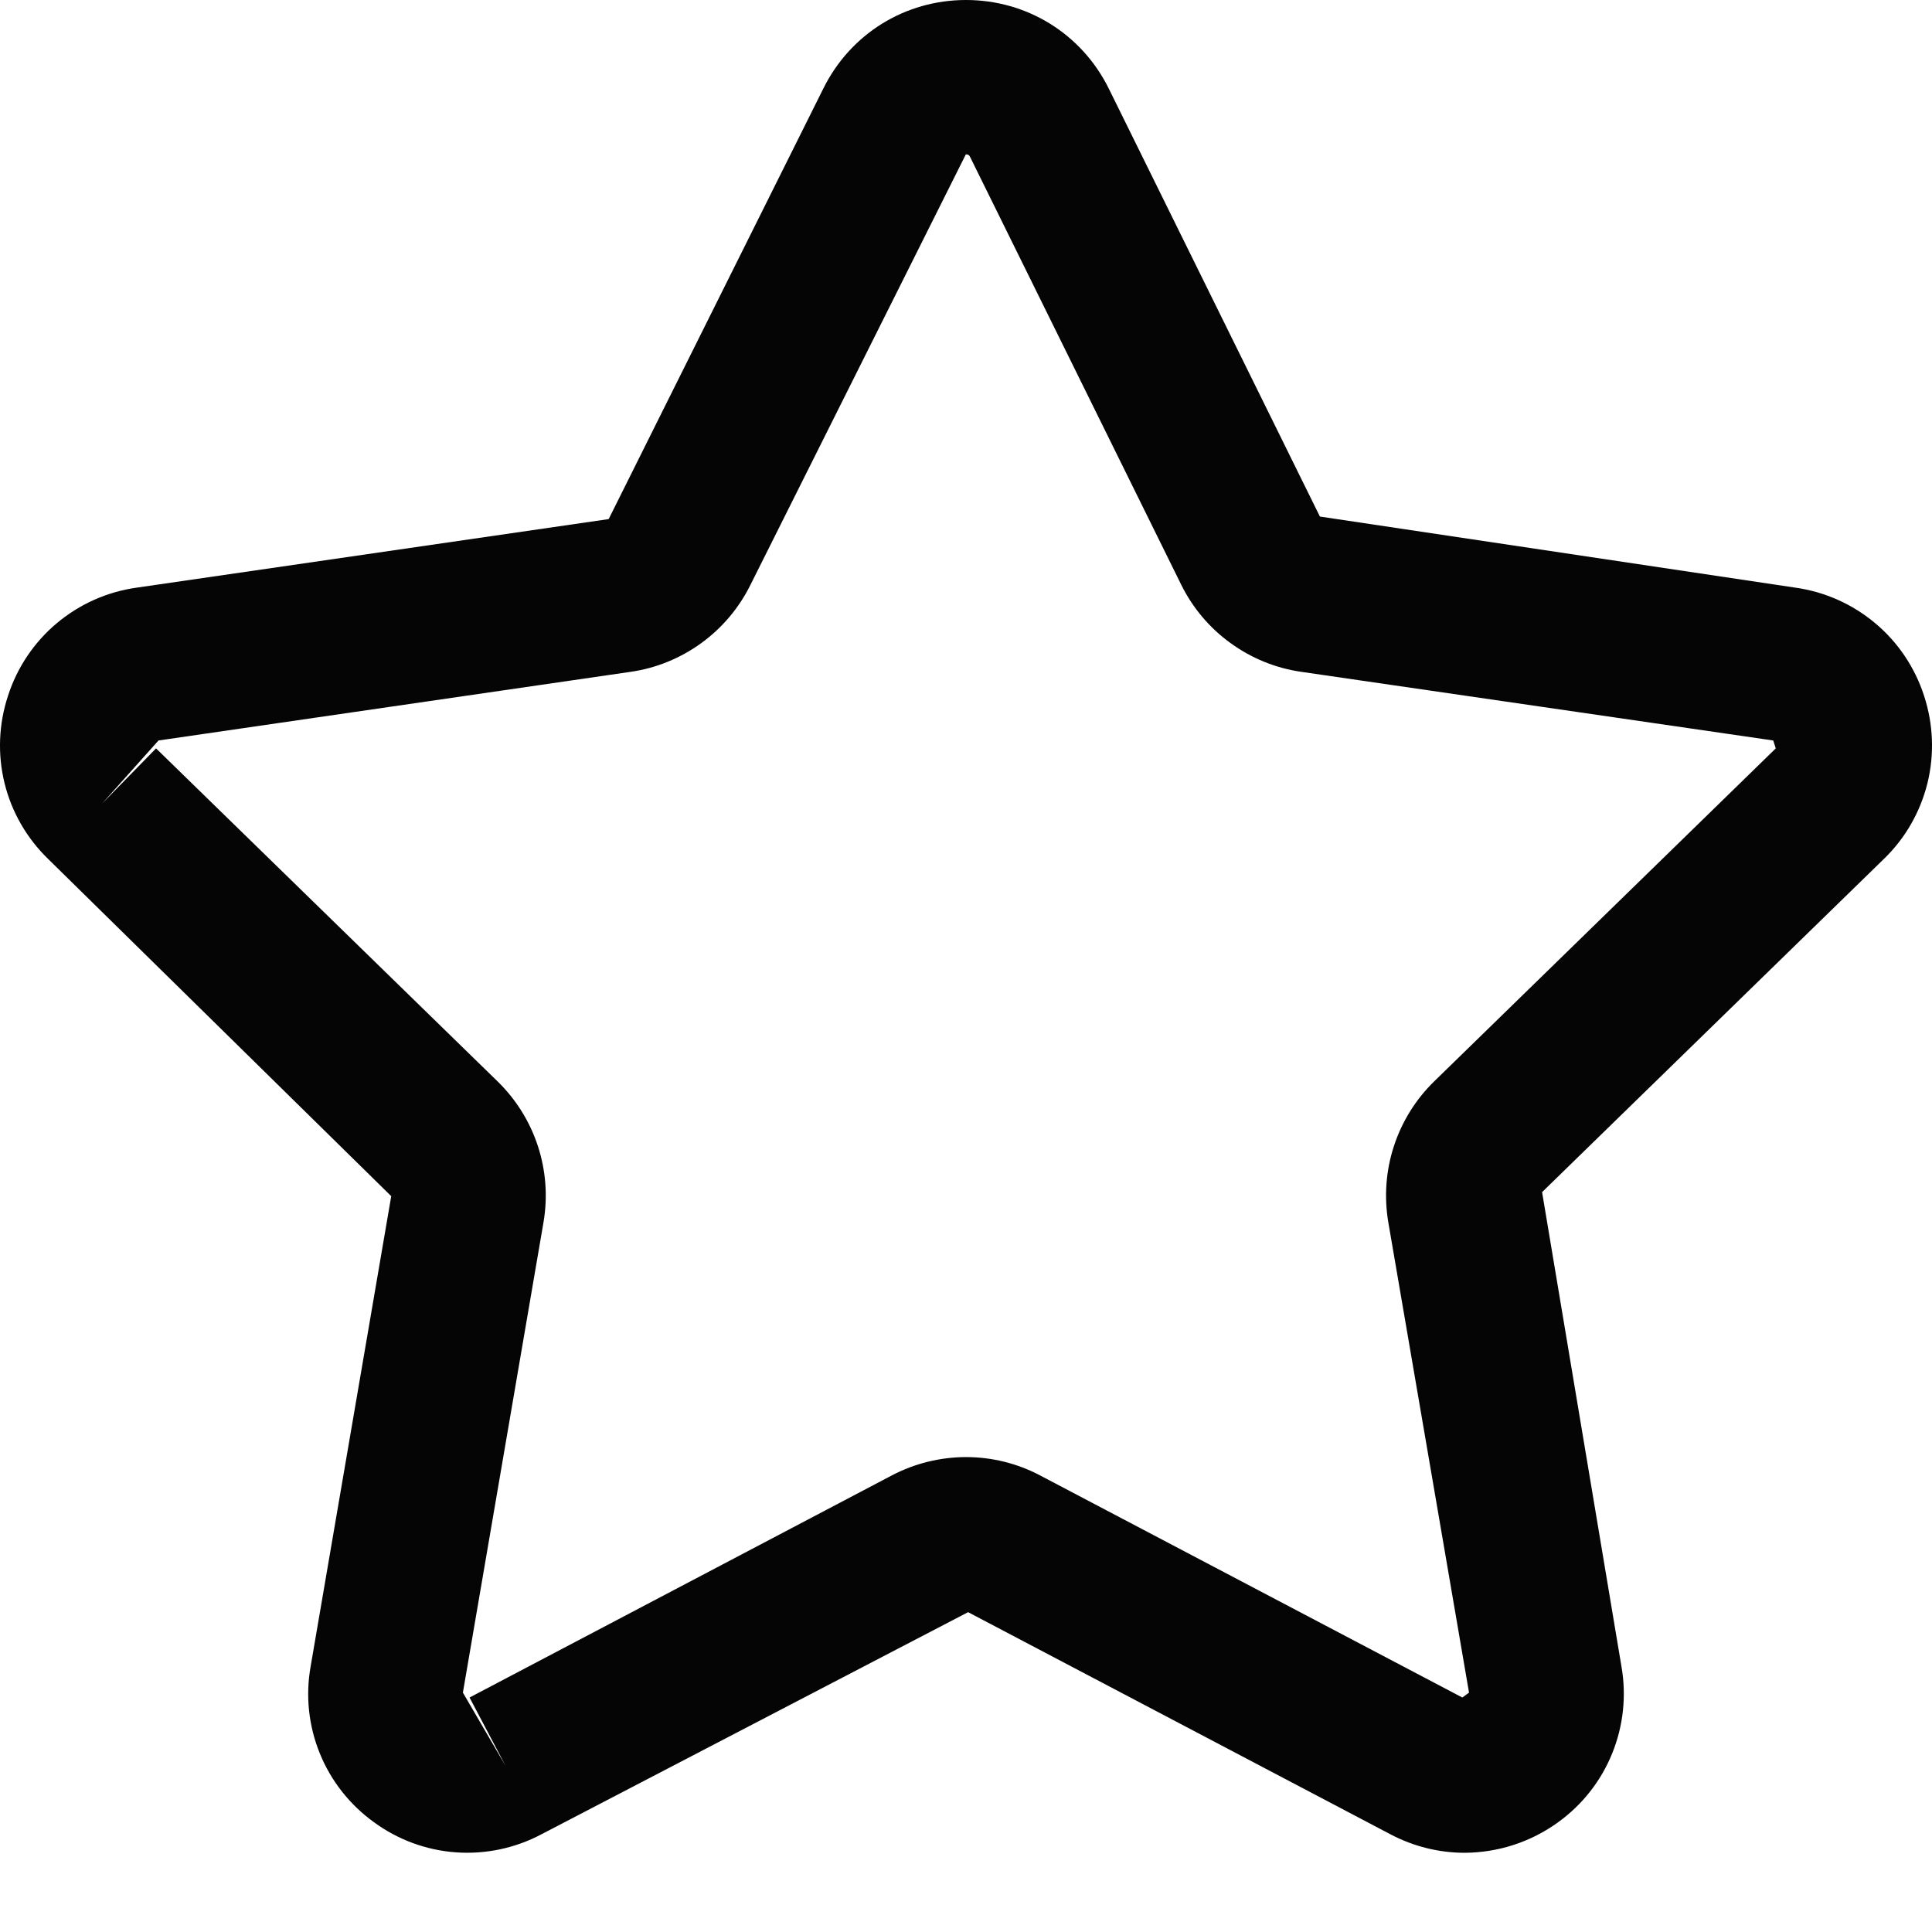 <svg width="22" height="22" viewBox="0 0 22 22" fill="none" xmlns="http://www.w3.org/2000/svg">
<path d="M16.678 21.098C16.39 21.098 16.1 21.028 15.834 20.888L11.024 18.358L6.166 20.887C5.867 21.046 5.529 21.117 5.192 21.093C4.854 21.069 4.53 20.949 4.257 20.749C3.983 20.551 3.769 20.28 3.642 19.967C3.514 19.653 3.478 19.31 3.537 18.977L4.455 13.621L0.549 9.782C0.306 9.547 0.133 9.248 0.052 8.919C-0.029 8.59 -0.015 8.245 0.091 7.924C0.194 7.602 0.387 7.315 0.645 7.098C0.904 6.88 1.219 6.739 1.554 6.692L6.931 5.911L9.375 1.009C9.683 0.386 10.305 0 11 0C11.695 0 12.318 0.386 12.626 1.009L15.03 5.882L20.446 6.692C20.781 6.739 21.096 6.88 21.355 7.098C21.614 7.315 21.806 7.602 21.91 7.924C22.015 8.245 22.029 8.59 21.948 8.919C21.866 9.248 21.695 9.547 21.451 9.782L17.56 13.575L18.464 18.978C18.522 19.311 18.485 19.654 18.358 19.967C18.231 20.281 18.017 20.552 17.743 20.75C17.433 20.975 17.061 21.096 16.678 21.098ZM1.777 8.522L5.667 12.315C6.094 12.732 6.289 13.33 6.189 13.918L5.271 19.274L5.757 20.108L5.347 19.33L10.155 16.801C10.416 16.664 10.705 16.593 10.999 16.592C11.293 16.592 11.582 16.663 11.842 16.8L16.652 19.33L16.728 19.274L15.809 13.919C15.76 13.629 15.781 13.332 15.872 13.053C15.963 12.773 16.12 12.52 16.33 12.315L20.221 8.522L20.192 8.432L14.816 7.65C14.525 7.608 14.249 7.495 14.011 7.322C13.773 7.15 13.581 6.922 13.451 6.659L11.046 1.786C11.039 1.772 11.031 1.758 10.998 1.758L8.546 6.659C8.416 6.922 8.224 7.15 7.987 7.322C7.749 7.495 7.474 7.608 7.183 7.65L1.805 8.432L1.162 9.151L1.777 8.522Z" fill="#050505"/>
</svg>

